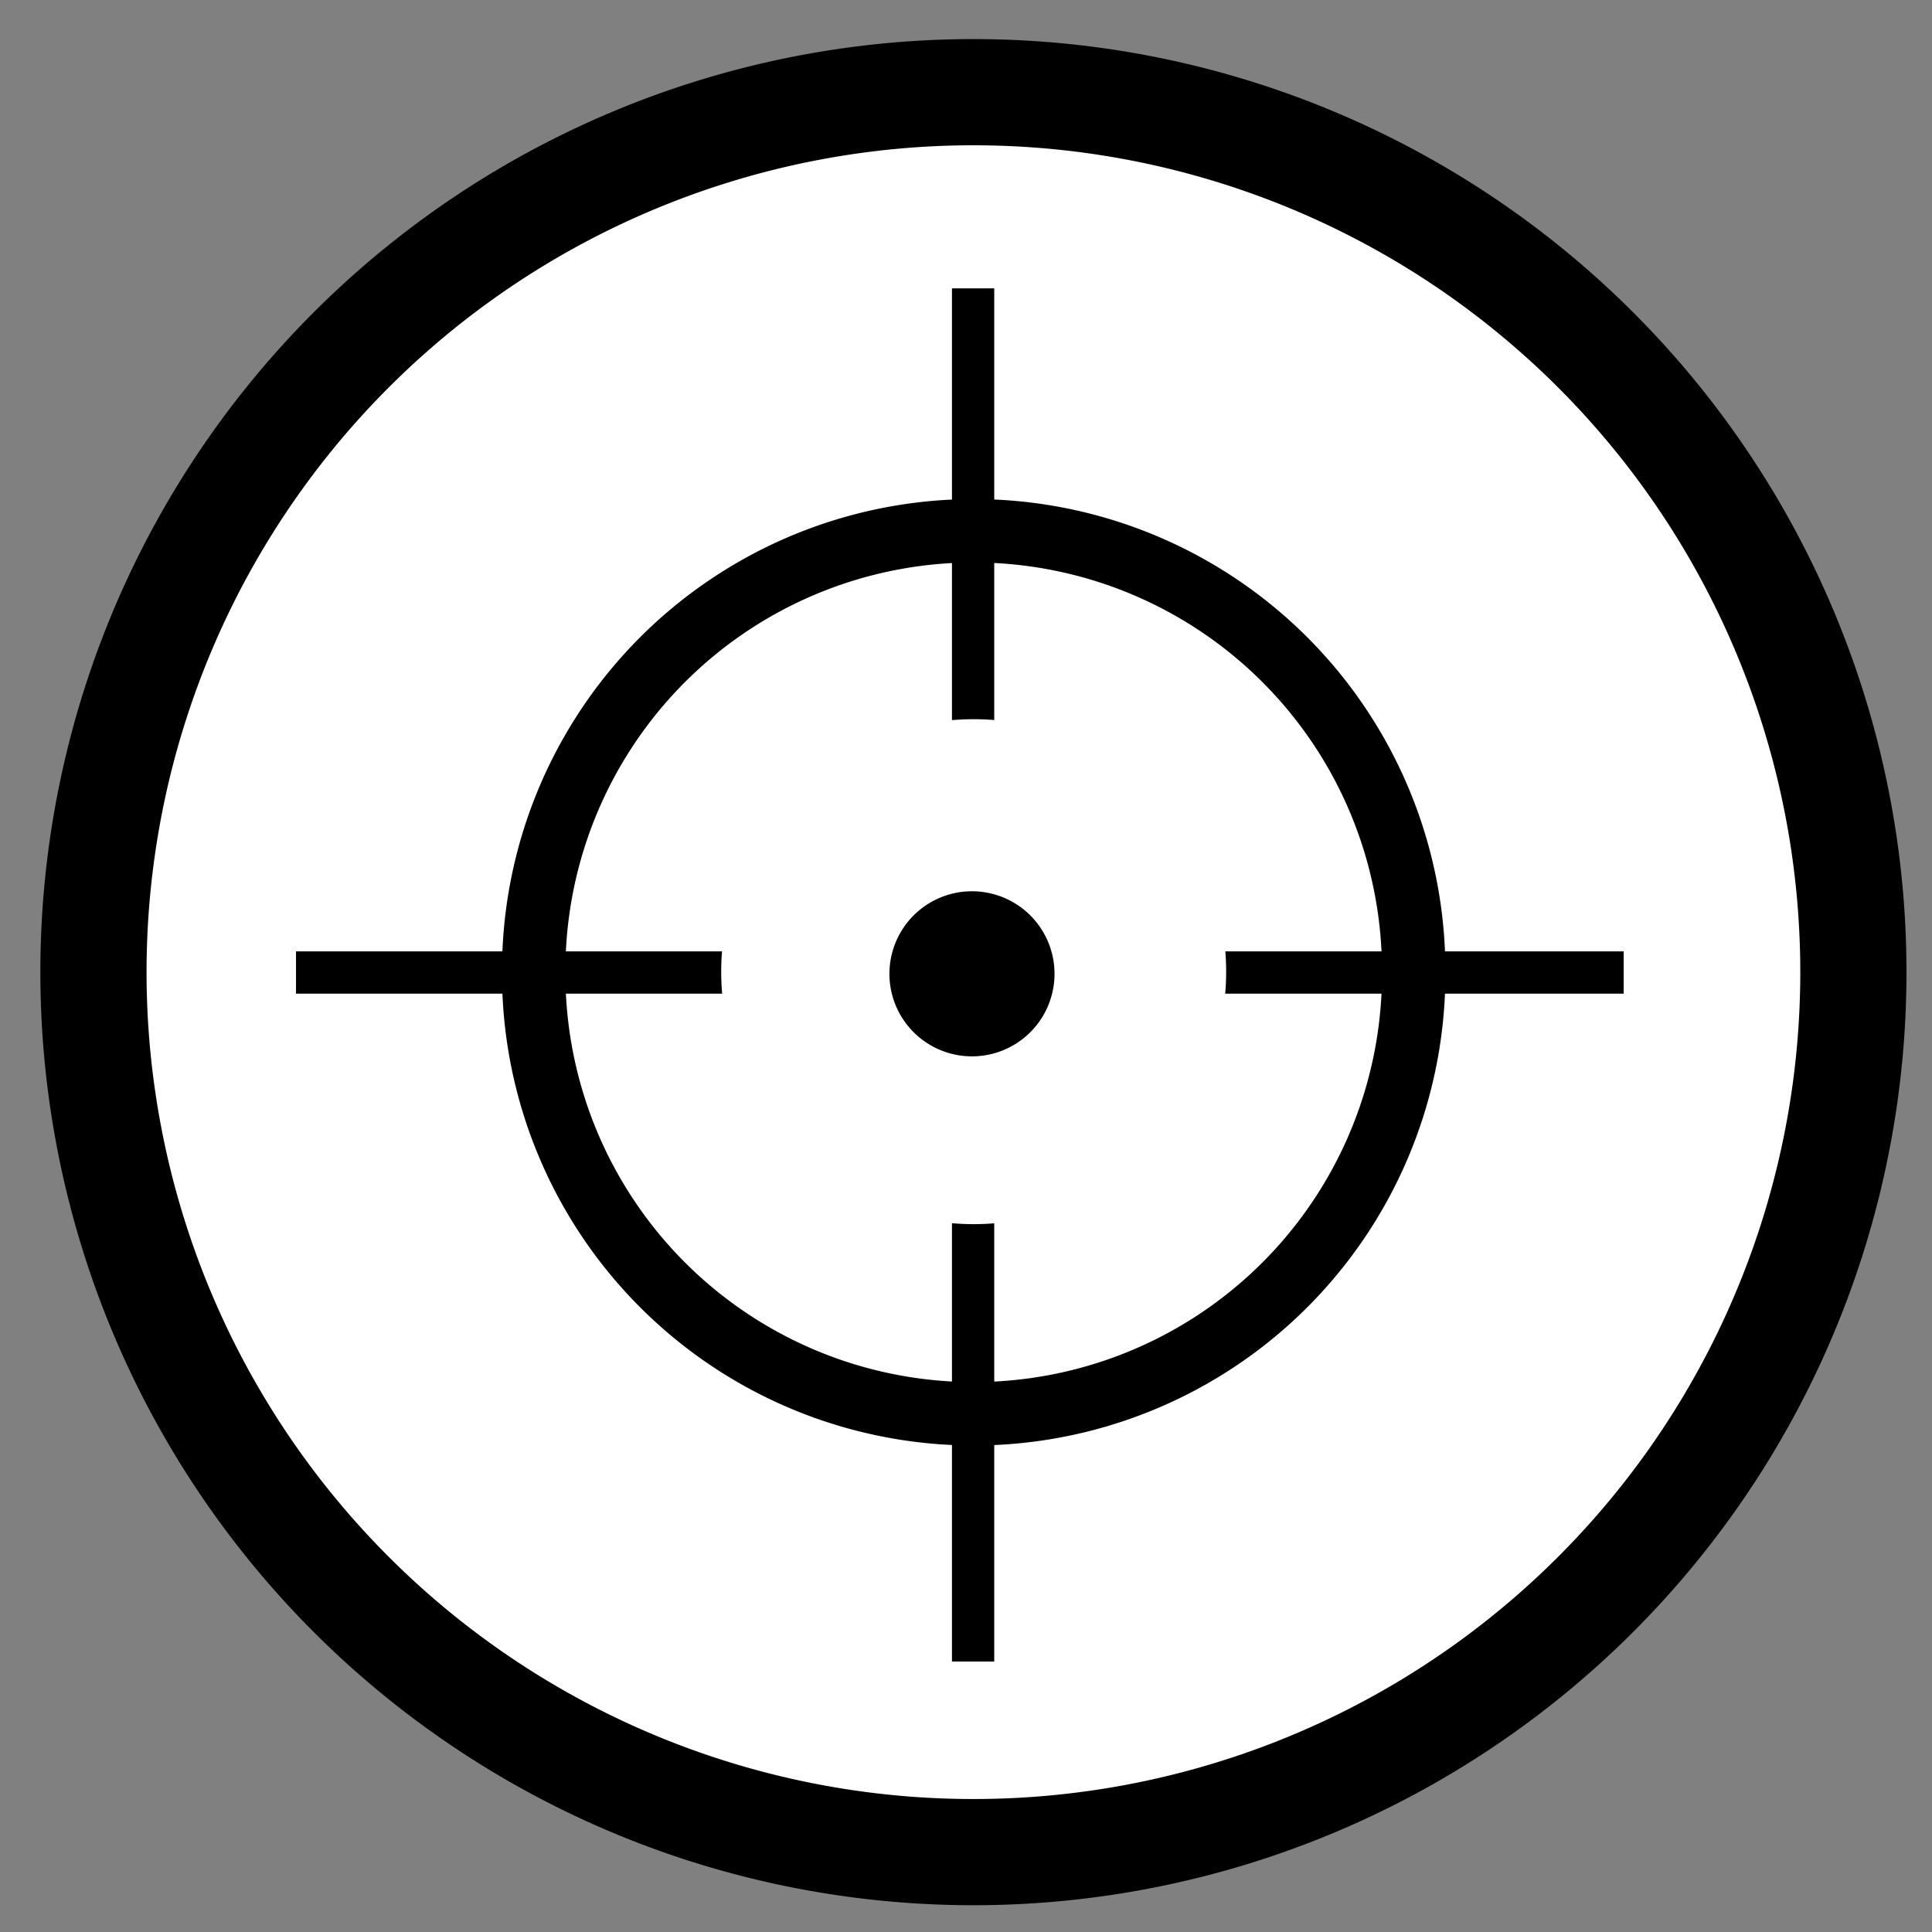 <?xml version="1.0" encoding="UTF-8" standalone="no"?>
<!-- Created with Inkscape (http://www.inkscape.org/) -->

<svg
   xmlns:dc="http://purl.org/dc/elements/1.1/"
   xmlns:cc="http://creativecommons.org/ns#"
   xmlns:rdf="http://www.w3.org/1999/02/22-rdf-syntax-ns#"
   xmlns:svg="http://www.w3.org/2000/svg"
   xmlns="http://www.w3.org/2000/svg"
   xmlns:sodipodi="http://sodipodi.sourceforge.net/DTD/sodipodi-0.dtd"
   xmlns:inkscape="http://www.inkscape.org/namespaces/inkscape"
   width="200"
   height="200"
   id="svg5994"
   version="1.1"
   inkscape:version="0.48.4 r9939"
   sodipodi:docname="crosshair.svg">
  <rect width="100%" height="100%" fill="#808080" stroke="none"/>
  <defs
     id="defs5996" />
  <sodipodi:namedview
     id="base"
     pagecolor="#ffffff"
     bordercolor="#666666"
     borderopacity="1.0"
     inkscape:pageopacity="0.0"
     inkscape:pageshadow="2"
     inkscape:zoom="1.4"
     inkscape:cx="42.788134"
     inkscape:cy="167.34456"
     inkscape:document-units="px"
     inkscape:current-layer="layer1"
     showgrid="false"
     fit-margin-top="0"
     fit-margin-left="0"
     fit-margin-right="0"
     fit-margin-bottom="0"
     inkscape:window-width="1600"
     inkscape:window-height="876"
     inkscape:window-x="0"
     inkscape:window-y="24"
     inkscape:window-maximized="1" />
  <g
     inkscape:label="Calque 1"
     inkscape:groupmode="layer"
     id="layer1"
     transform="translate(-121.765,-313.473)">
    <path
       transform="matrix(0.547,0,0,0.547,572.773,11.232)"
       sodipodi:type="arc"
       style="fill:#ffffff;fill-opacity:1;fill-rule:nonzero;stroke:#000000;stroke-width:20.098;stroke-linecap:round;stroke-linejoin:round;stroke-miterlimit:4;stroke-opacity:1;stroke-dasharray:none;stroke-dashoffset:0"
       id="path5950"
       sodipodi:cx="-640.29199"
       sodipodi:cy="736.52307"
       sodipodi:rx="166.53334"
       sodipodi:ry="166.53334"
       d="m -473.759,736.523 a 166.533,166.533 0 1 1 -333.067,0 166.533,166.533 0 1 1 333.067,0 z" />
    <path
       sodipodi:type="arc"
       style="fill:#ffffff;fill-opacity:1;fill-rule:nonzero;stroke:#000000;stroke-width:12;stroke-linecap:round;stroke-linejoin:round;stroke-miterlimit:4;stroke-opacity:1;stroke-dasharray:none;stroke-dashoffset:0"
       id="path5952"
       sodipodi:cx="-1214.5449"
       sodipodi:cy="472.36673"
       sodipodi:rx="83.26667"
       sodipodi:ry="83.26667"
       d="m -1131.278,472.367 a 83.267,83.267 0 1 1 -166.533,0 83.267,83.267 0 1 1 166.533,0 z"
       transform="matrix(0.547,0,0,0.547,886.918,155.739)" />
    <path
       style="fill:#ffffff;fill-opacity:1;stroke:#000000;stroke-width:4.376;stroke-linecap:butt;stroke-linejoin:miter;stroke-miterlimit:4;stroke-opacity:1;stroke-dasharray:none"
       d="m 152.408,414.148 137.439,0"
       id="path5954"
       inkscape:connector-curvature="0"
       sodipodi:nodetypes="cc" />
    <path
       style="fill:#ffffff;fill-opacity:1;stroke:#000000;stroke-width:4.376;stroke-linecap:butt;stroke-linejoin:miter;stroke-miterlimit:4;stroke-opacity:1;stroke-dasharray:none"
       d="m 222.5,343.324 0,142.151"
       id="path5954-2"
       inkscape:connector-curvature="0"
       sodipodi:nodetypes="cc" />
    <path
       sodipodi:type="arc"
       style="fill:#ffffff;fill-opacity:1;fill-rule:nonzero;stroke:none"
       id="path5974"
       sodipodi:cx="-410.59082"
       sodipodi:cy="593.67767"
       sodipodi:rx="38.044254"
       sodipodi:ry="38.044254"
       d="m -372.547,593.678 a 38.044,38.044 0 1 1 -76.088,0 38.044,38.044 0 1 1 76.088,0 z"
       transform="matrix(0.687,0,0,0.687,504.636,6.204)" />
    <path
       sodipodi:type="arc"
       style="fill:#000000;fill-opacity:1;fill-rule:nonzero;stroke:none"
       id="path5976"
       sodipodi:cx="-641.7276"
       sodipodi:cy="733.65179"
       sodipodi:rx="22.2523"
       sodipodi:ry="22.2523"
       d="m -619.475,733.652 a 22.252,22.252 0 1 1 -44.505,0 22.252,22.252 0 1 1 44.505,0 z"
       transform="matrix(0.384,0,0,0.384,468.807,132.559)" />
  </g>
</svg>
